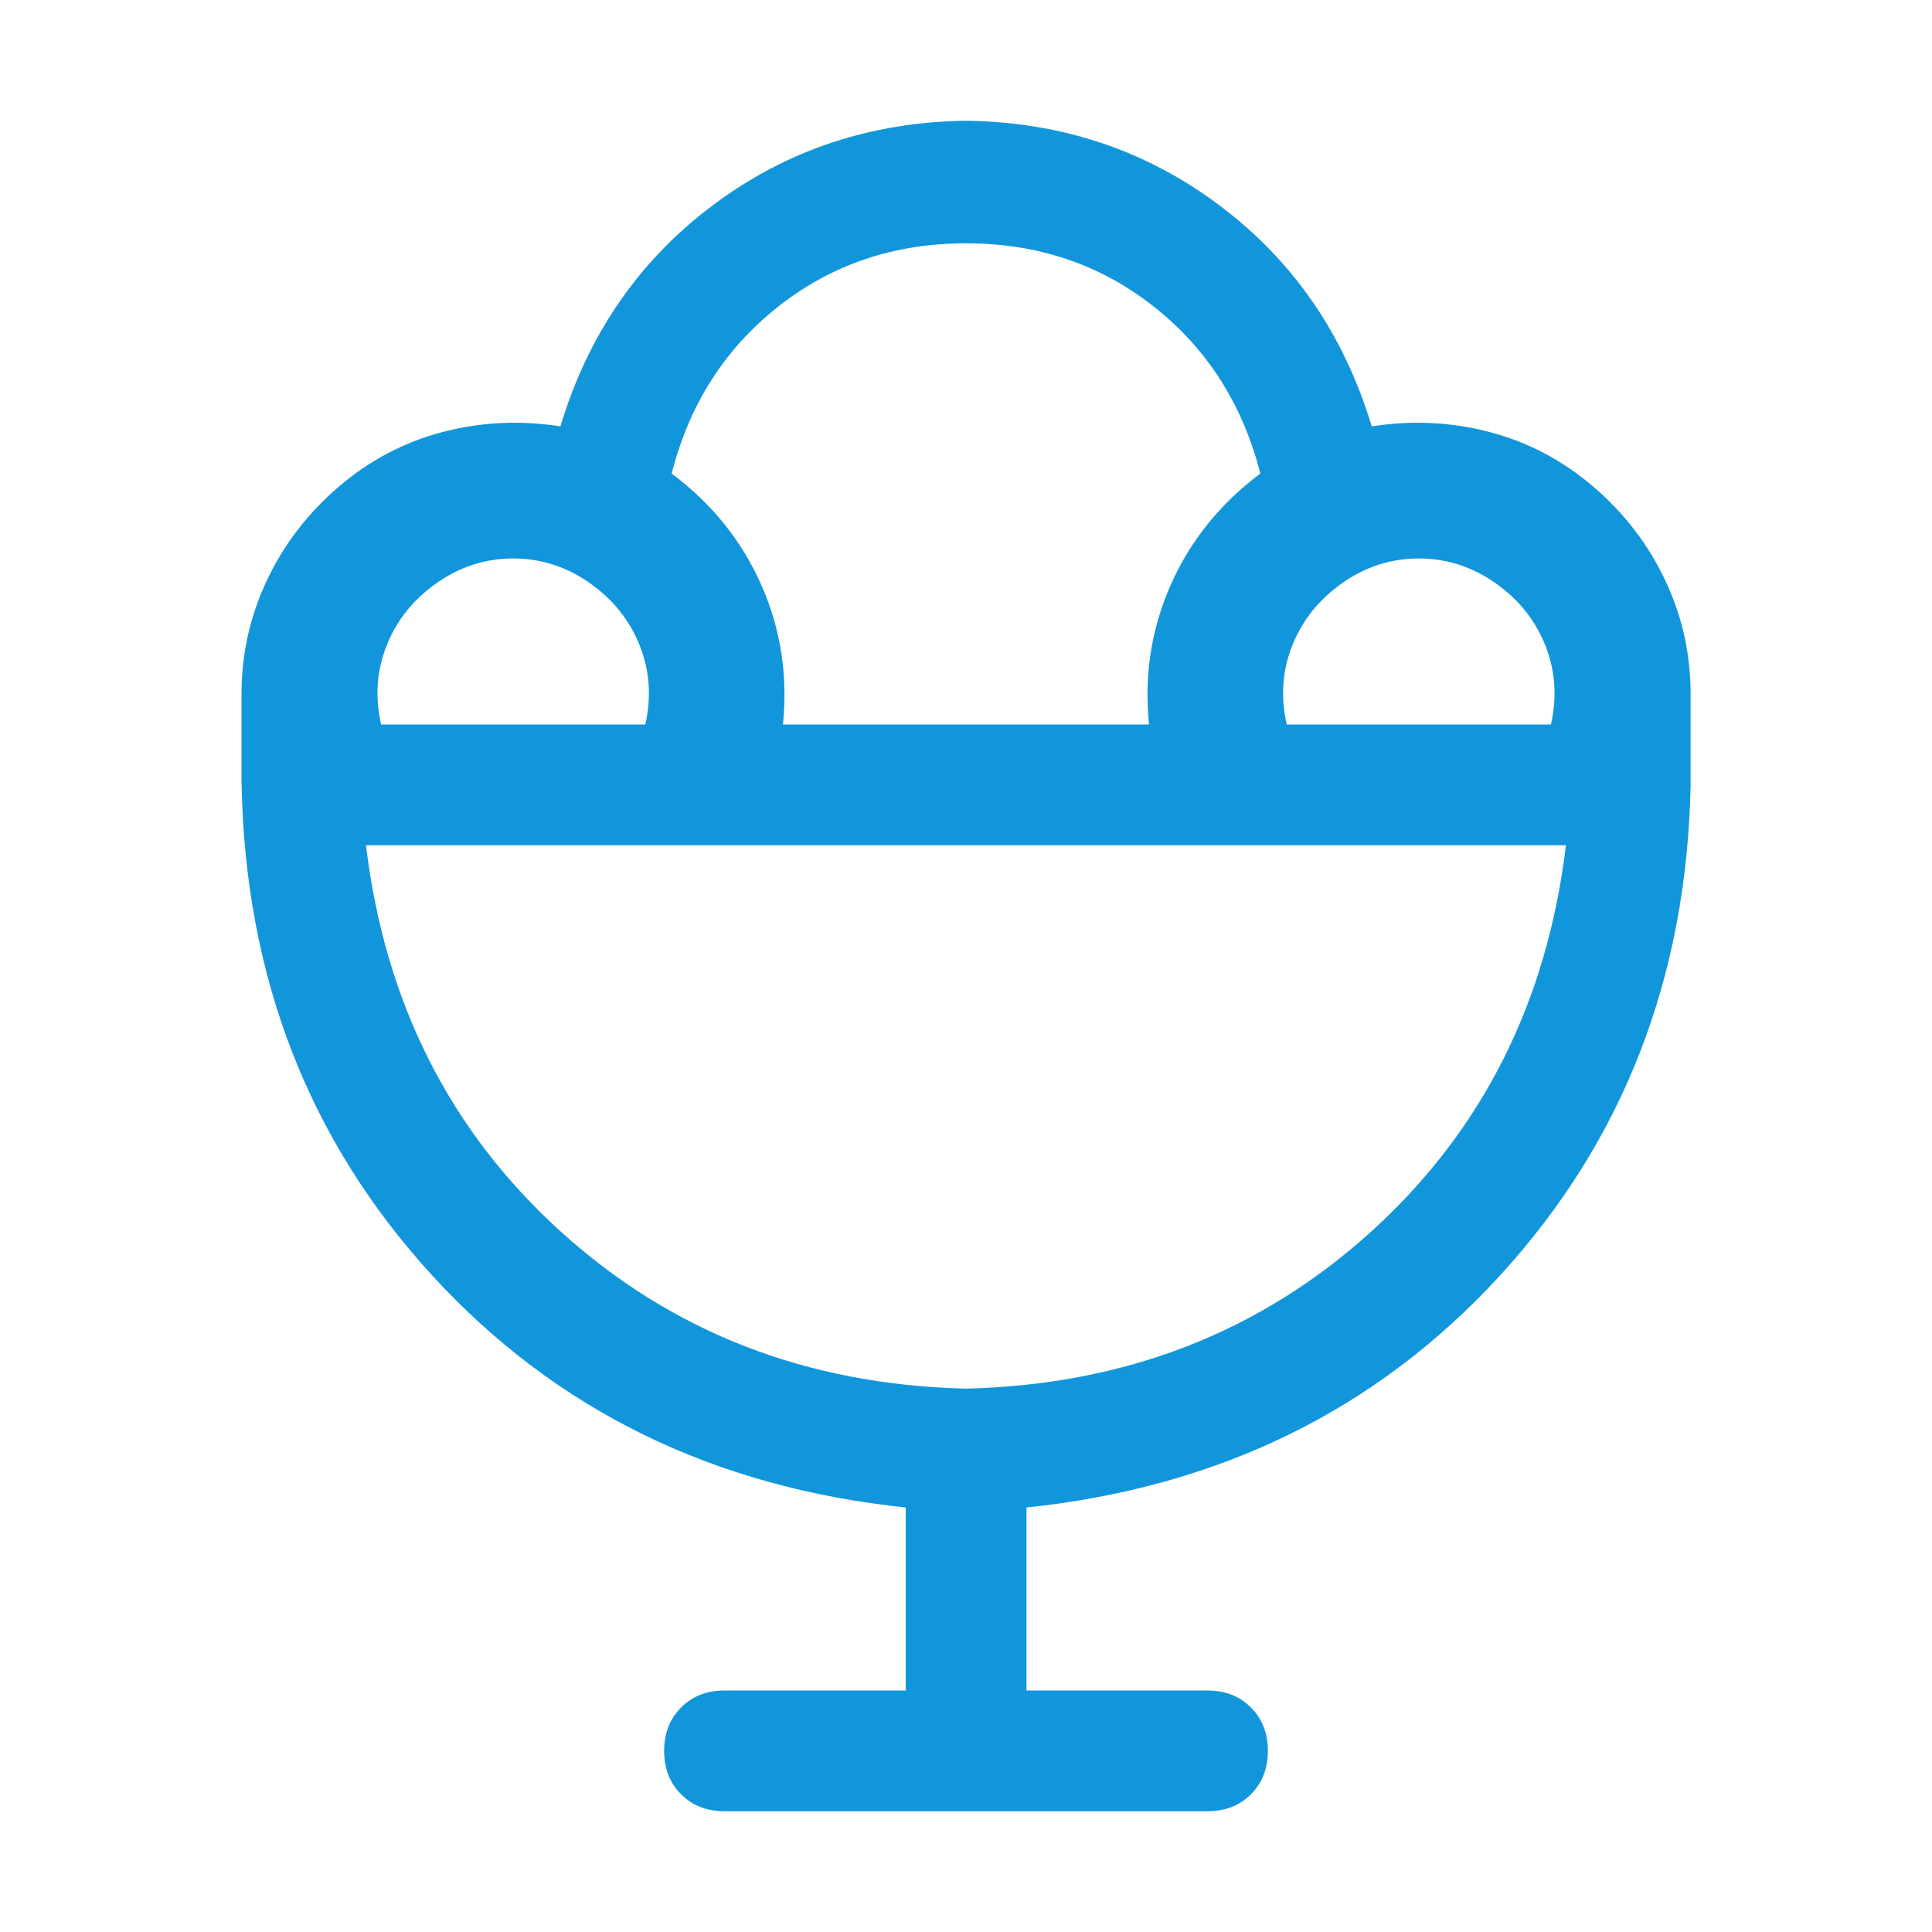 <?xml version="1.0" standalone="no"?><!DOCTYPE svg PUBLIC "-//W3C//DTD SVG 1.1//EN" "http://www.w3.org/Graphics/SVG/1.1/DTD/svg11.dtd"><svg class="icon" width="200px" height="200.00px" viewBox="0 0 1024 1024" version="1.1" xmlns="http://www.w3.org/2000/svg"><path fill="#1296db" d="M128 416v-48q0-32 13.504-60.512T179.52 257.984t55.008-28.992 62.496-3.008q22.016-72.992 80.512-116.992T512.032 64q76 0.992 134.496 44.992t80.512 116.992q32-4.992 62.496 3.008t55.008 28.992 38.016 49.504 13.504 60.512V416q-3.008 152.992-100.992 260t-251.008 123.008V896h-64v-96.992q-152.992-16-251.008-123.008T128.064 416z m287.008-32h194.016q-4-39.008 11.488-74.016t47.488-59.008q-14.016-55.008-56.512-88.512T512 128.96t-99.488 33.504-56.512 88.512q32 24 47.488 59.008T414.976 384z m-72.992 0q4.992-22.016-3.008-42.016t-26.496-32.992T272 296t-40.512 12.992-26.496 32.992T201.984 384h140z m340 0h140q4.992-22.016-3.008-42.016t-26.496-32.992T752 296t-40.512 12.992-26.496 32.992T681.984 384zM512 736q126.016-3.008 214.496-83.008T829.984 448H193.984q15.008 124.992 103.488 204.992T511.968 736z m-128 160h256q14.016 0 23.008 8.992T672 928t-8.992 23.008T640 960h-256q-14.016 0-23.008-8.992T352 928t8.992-23.008T384 896z" /></svg>